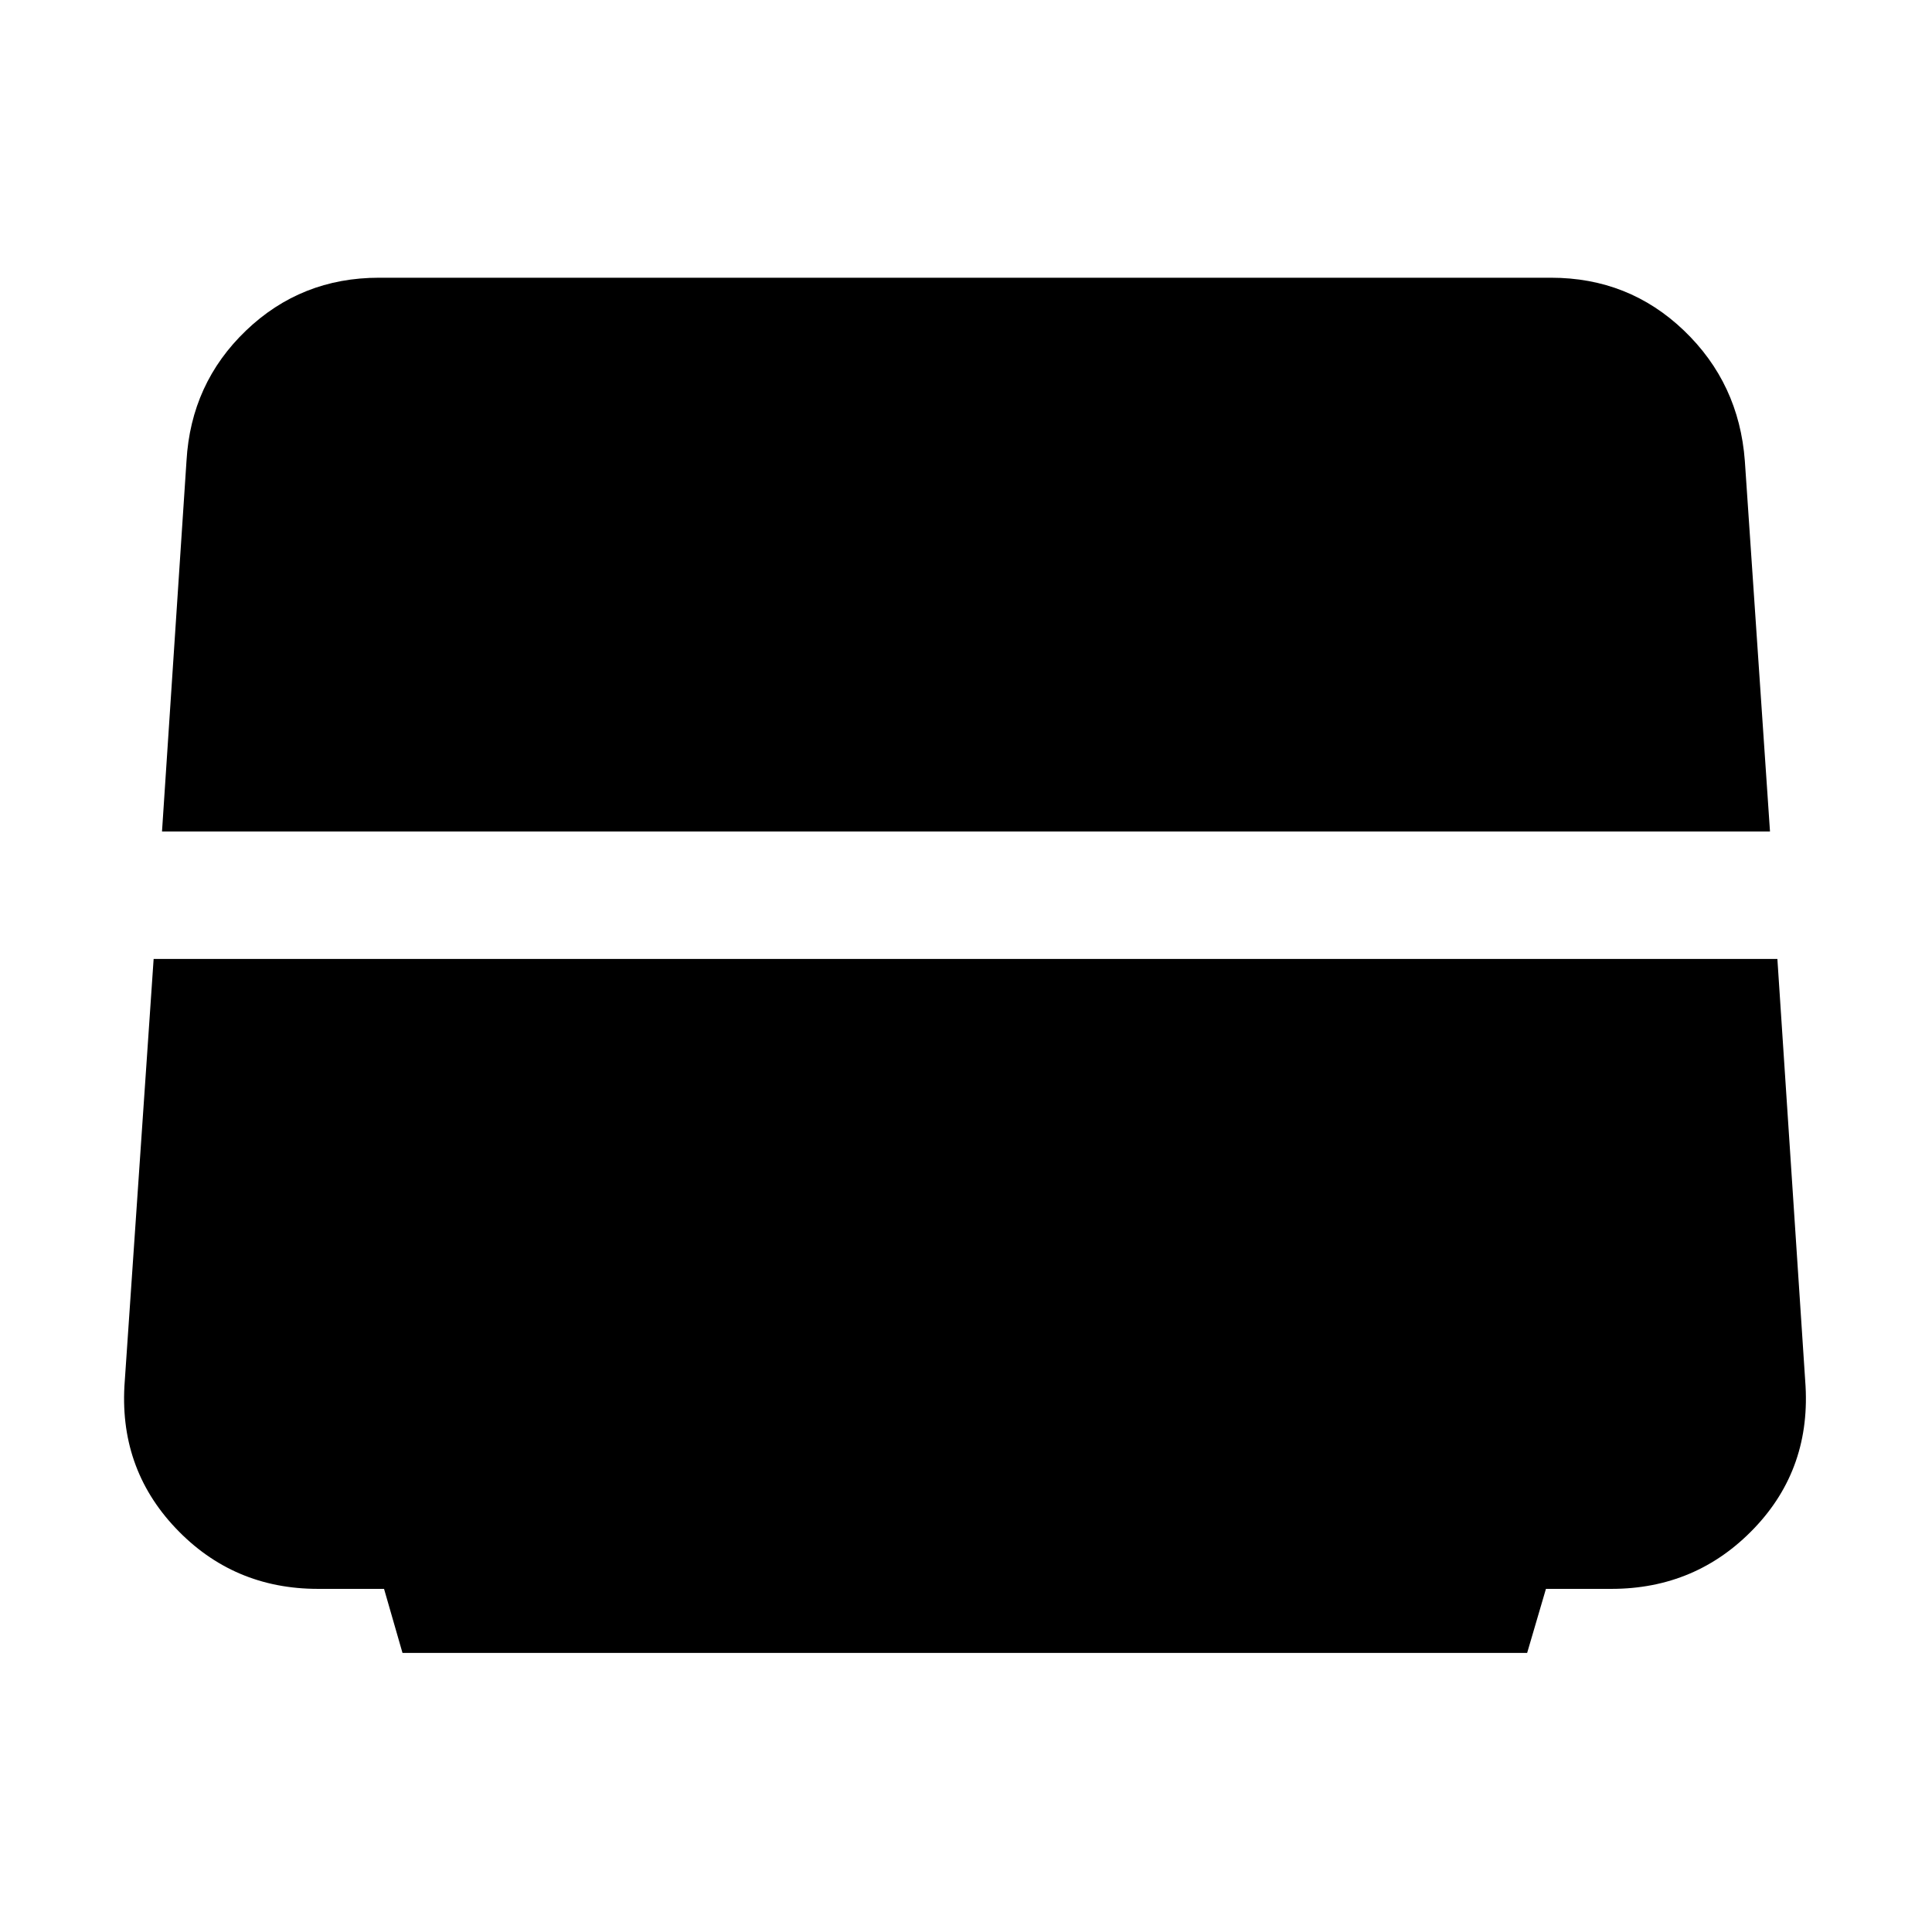 <svg xmlns="http://www.w3.org/2000/svg" height="40" viewBox="0 -960 960 960" width="40"><path d="M80.5-546.83 92.67-731q2.21-38.53 29.6-64.77Q149.67-822 188.33-822h582.34q38.66 0 66.06 26.23Q864.12-769.53 867-731l12.5 184.17h-799ZM200-138.67l-9.17-31.83H158q-42.15 0-70.74-30.2Q58.67-230.89 62-273.83L76.34-483.5h806.83L897-273.83q3.33 43.27-25.43 73.3-28.76 30.03-70.9 30.03h-32.5l-9.34 31.83H200Z"/></svg>